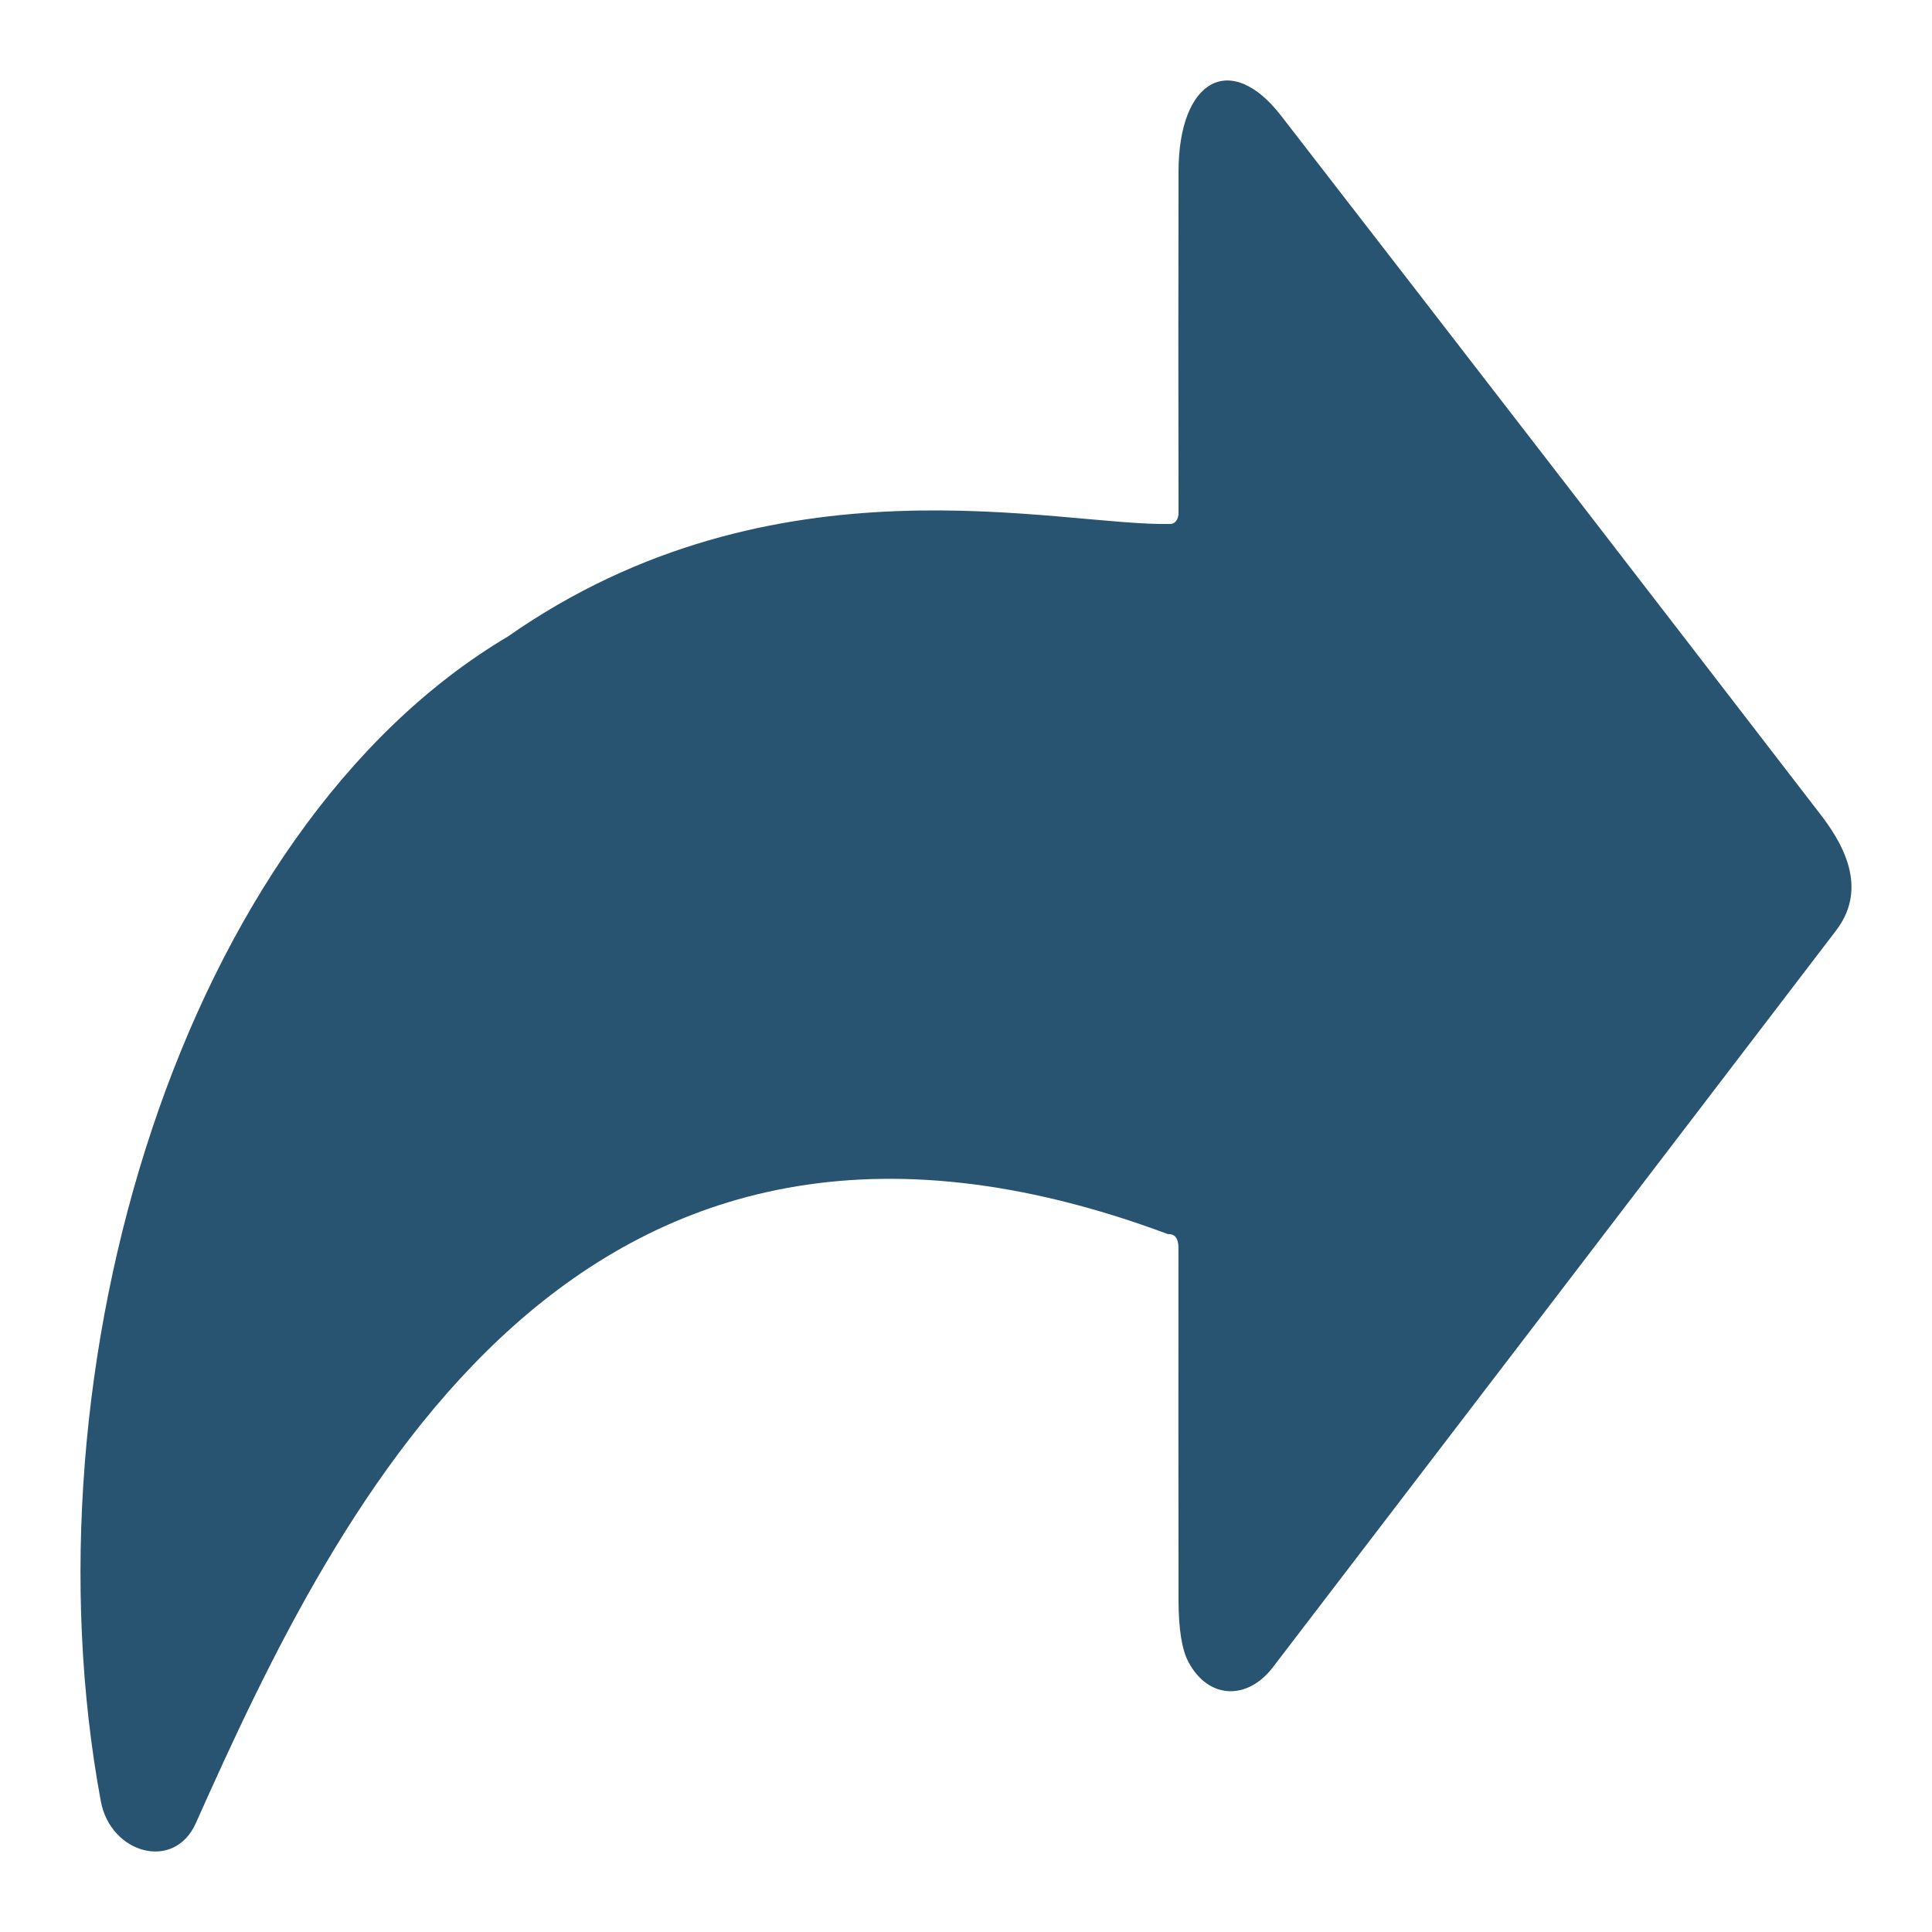 <svg width="24" height="24" viewBox="0 0 24 24" fill="none" xmlns="http://www.w3.org/2000/svg">
<g id="share">
<g id="share_2">
<path id="Vector" d="M14.639 15.498C14.639 15.383 14.595 15.327 14.507 15.33C7.17 12.595 4.214 18.653 2.434 22.645C2.165 23.253 1.372 23.026 1.252 22.374C0.258 17 2.256 10.313 6.309 7.907C9.63 5.586 13.137 6.54 14.541 6.509C14.568 6.509 14.593 6.495 14.611 6.47C14.63 6.445 14.64 6.412 14.64 6.378C14.637 4.968 14.637 3.554 14.64 2.136C14.641 0.985 15.289 0.628 15.916 1.44C18.157 4.334 20.393 7.231 22.626 10.132C22.954 10.559 23.179 11.075 22.807 11.561C20.476 14.613 18.145 17.663 15.811 20.713C15.498 21.121 15.015 21.114 14.765 20.649C14.682 20.496 14.641 20.24 14.64 19.88C14.638 18.391 14.638 16.93 14.639 15.498Z" fill="#285471"/>
</g>
</g>
</svg>
